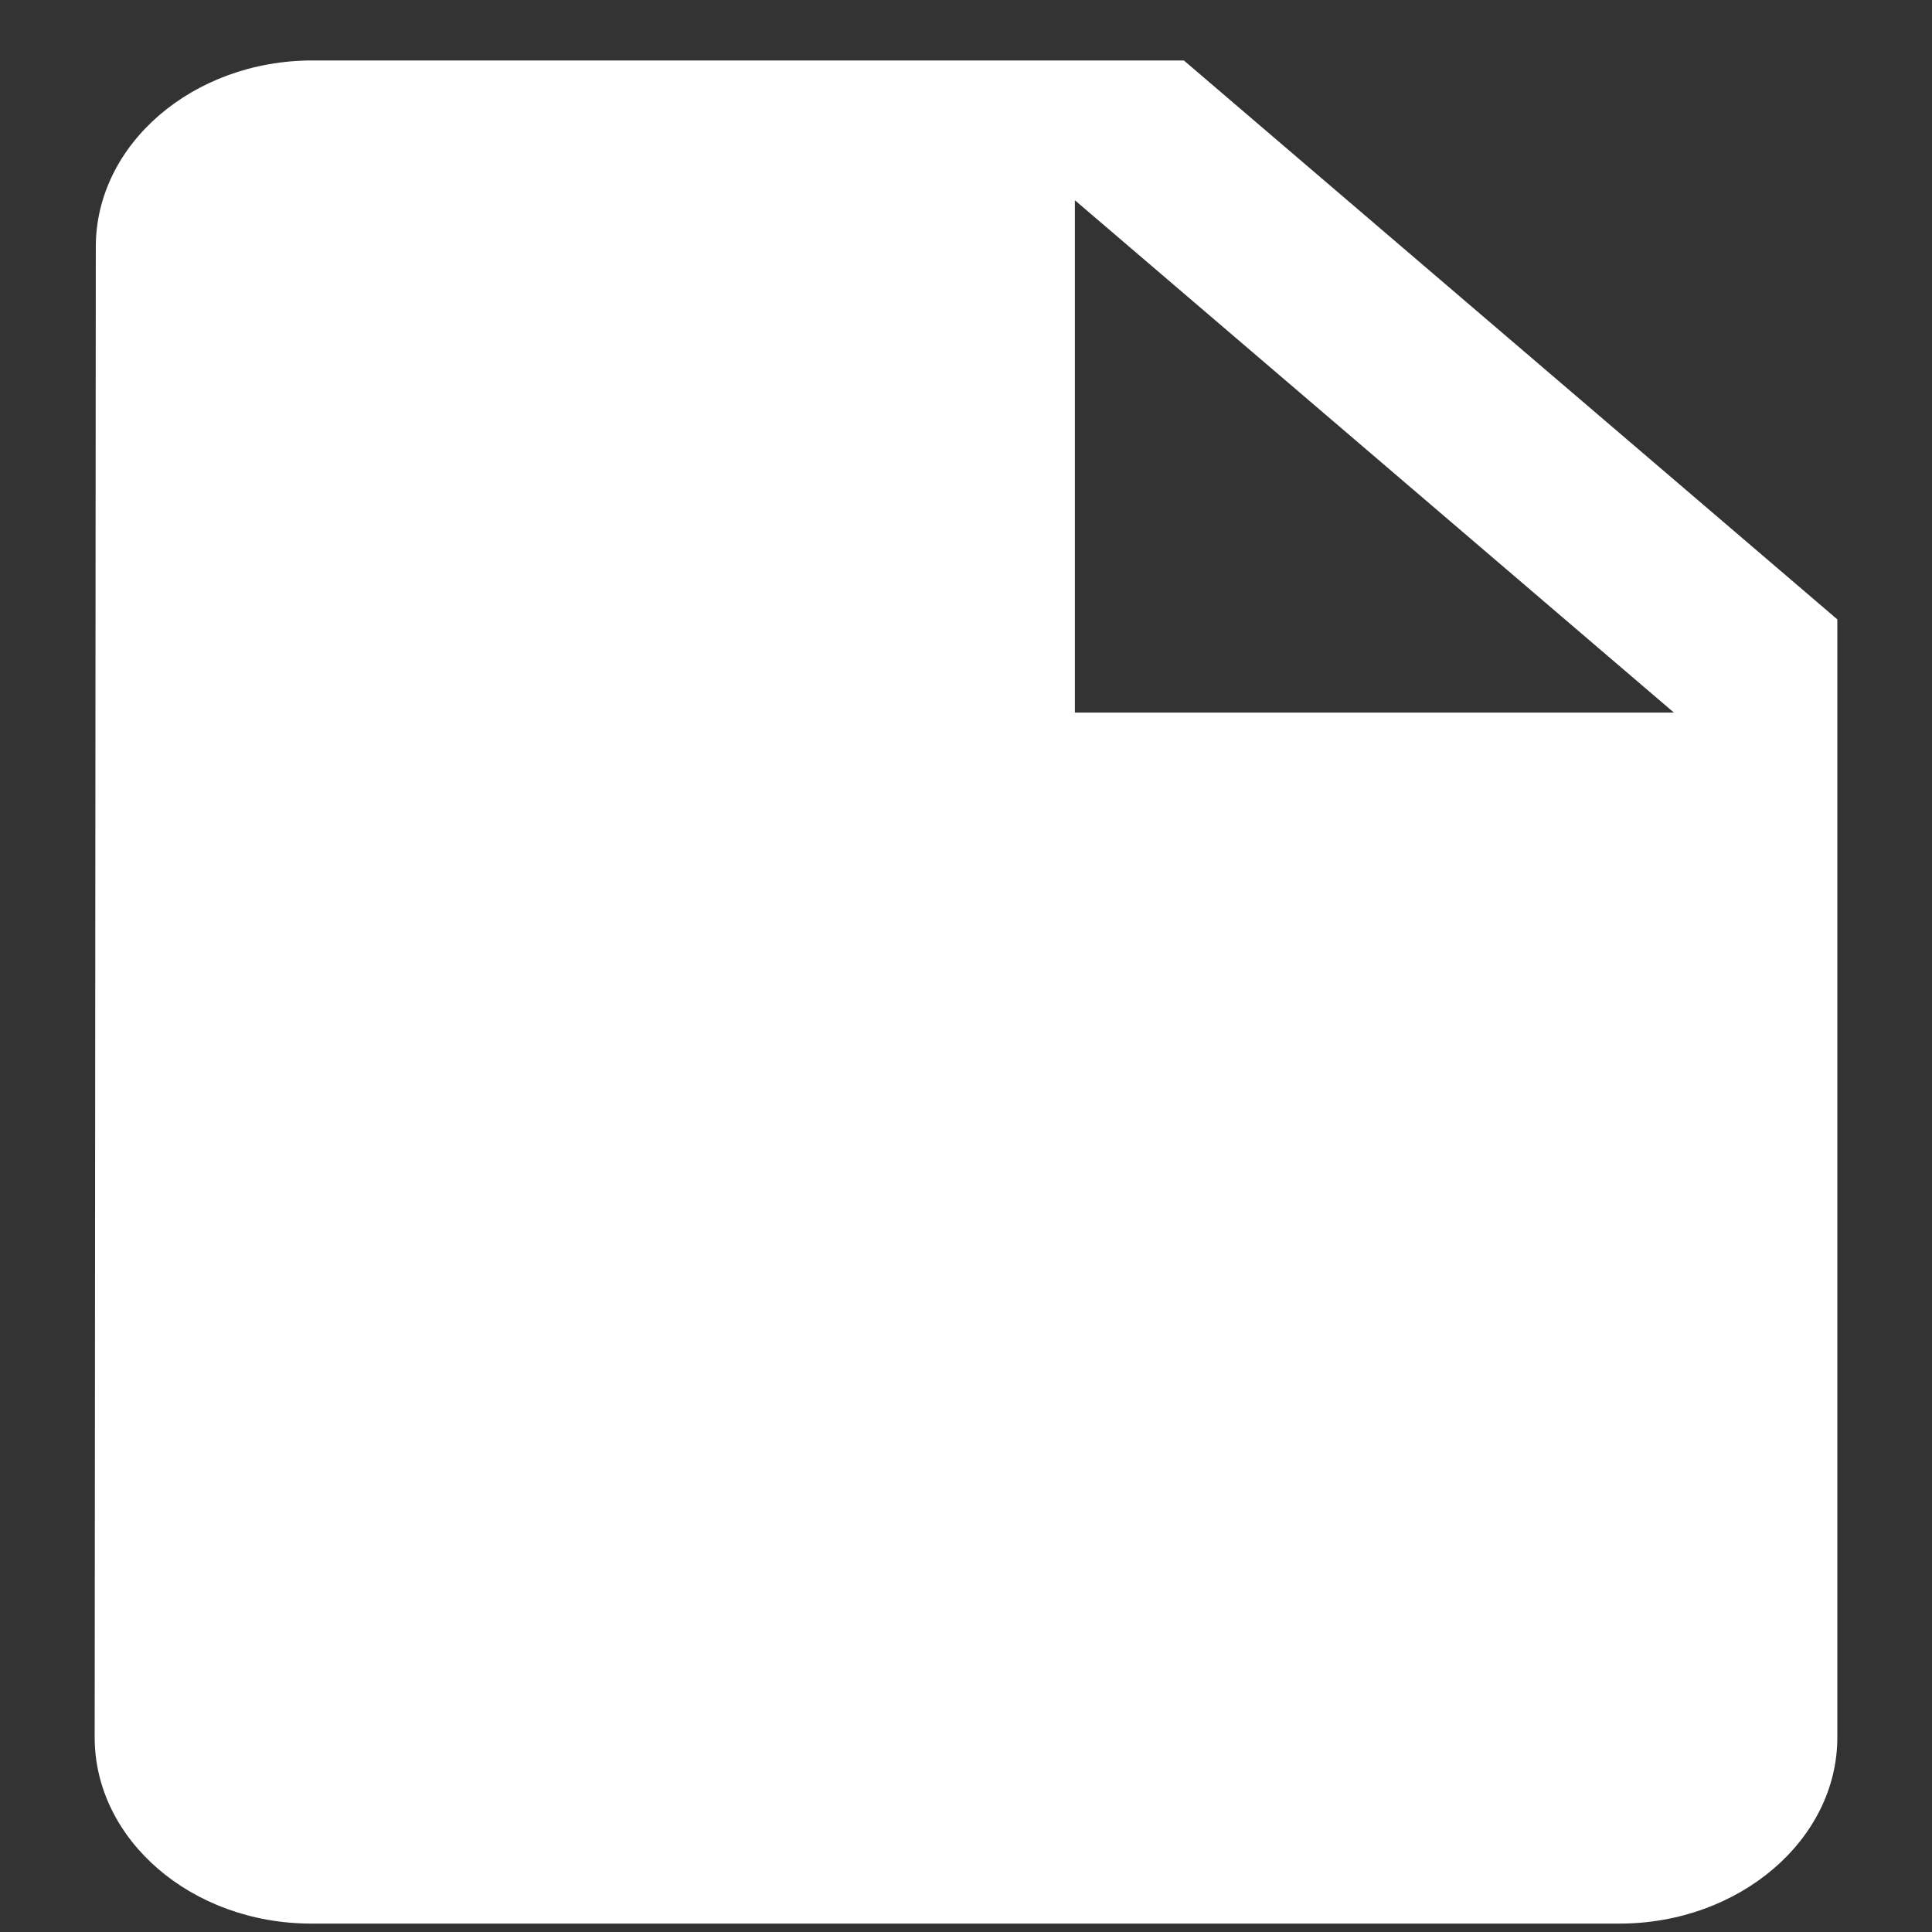 <svg xmlns="http://www.w3.org/2000/svg" width="17" height="17" viewBox="0 0 17 17" fill="none">
<rect x="0" y="0" width="17" height="17" fill="#333333" stroke="none"/>
<path d="M2.75 0.532C1.696 0.532 0.843 1.27 0.843 2.172L0.833 15.287C0.833 16.189 1.686 16.926 2.74 16.926H14.25C15.304 16.926 16.167 16.189 16.167 15.287V5.45L10.417 0.532H2.75ZM9.458 6.27V1.762L14.729 6.27H9.458Z" fill="white"/>
</svg>